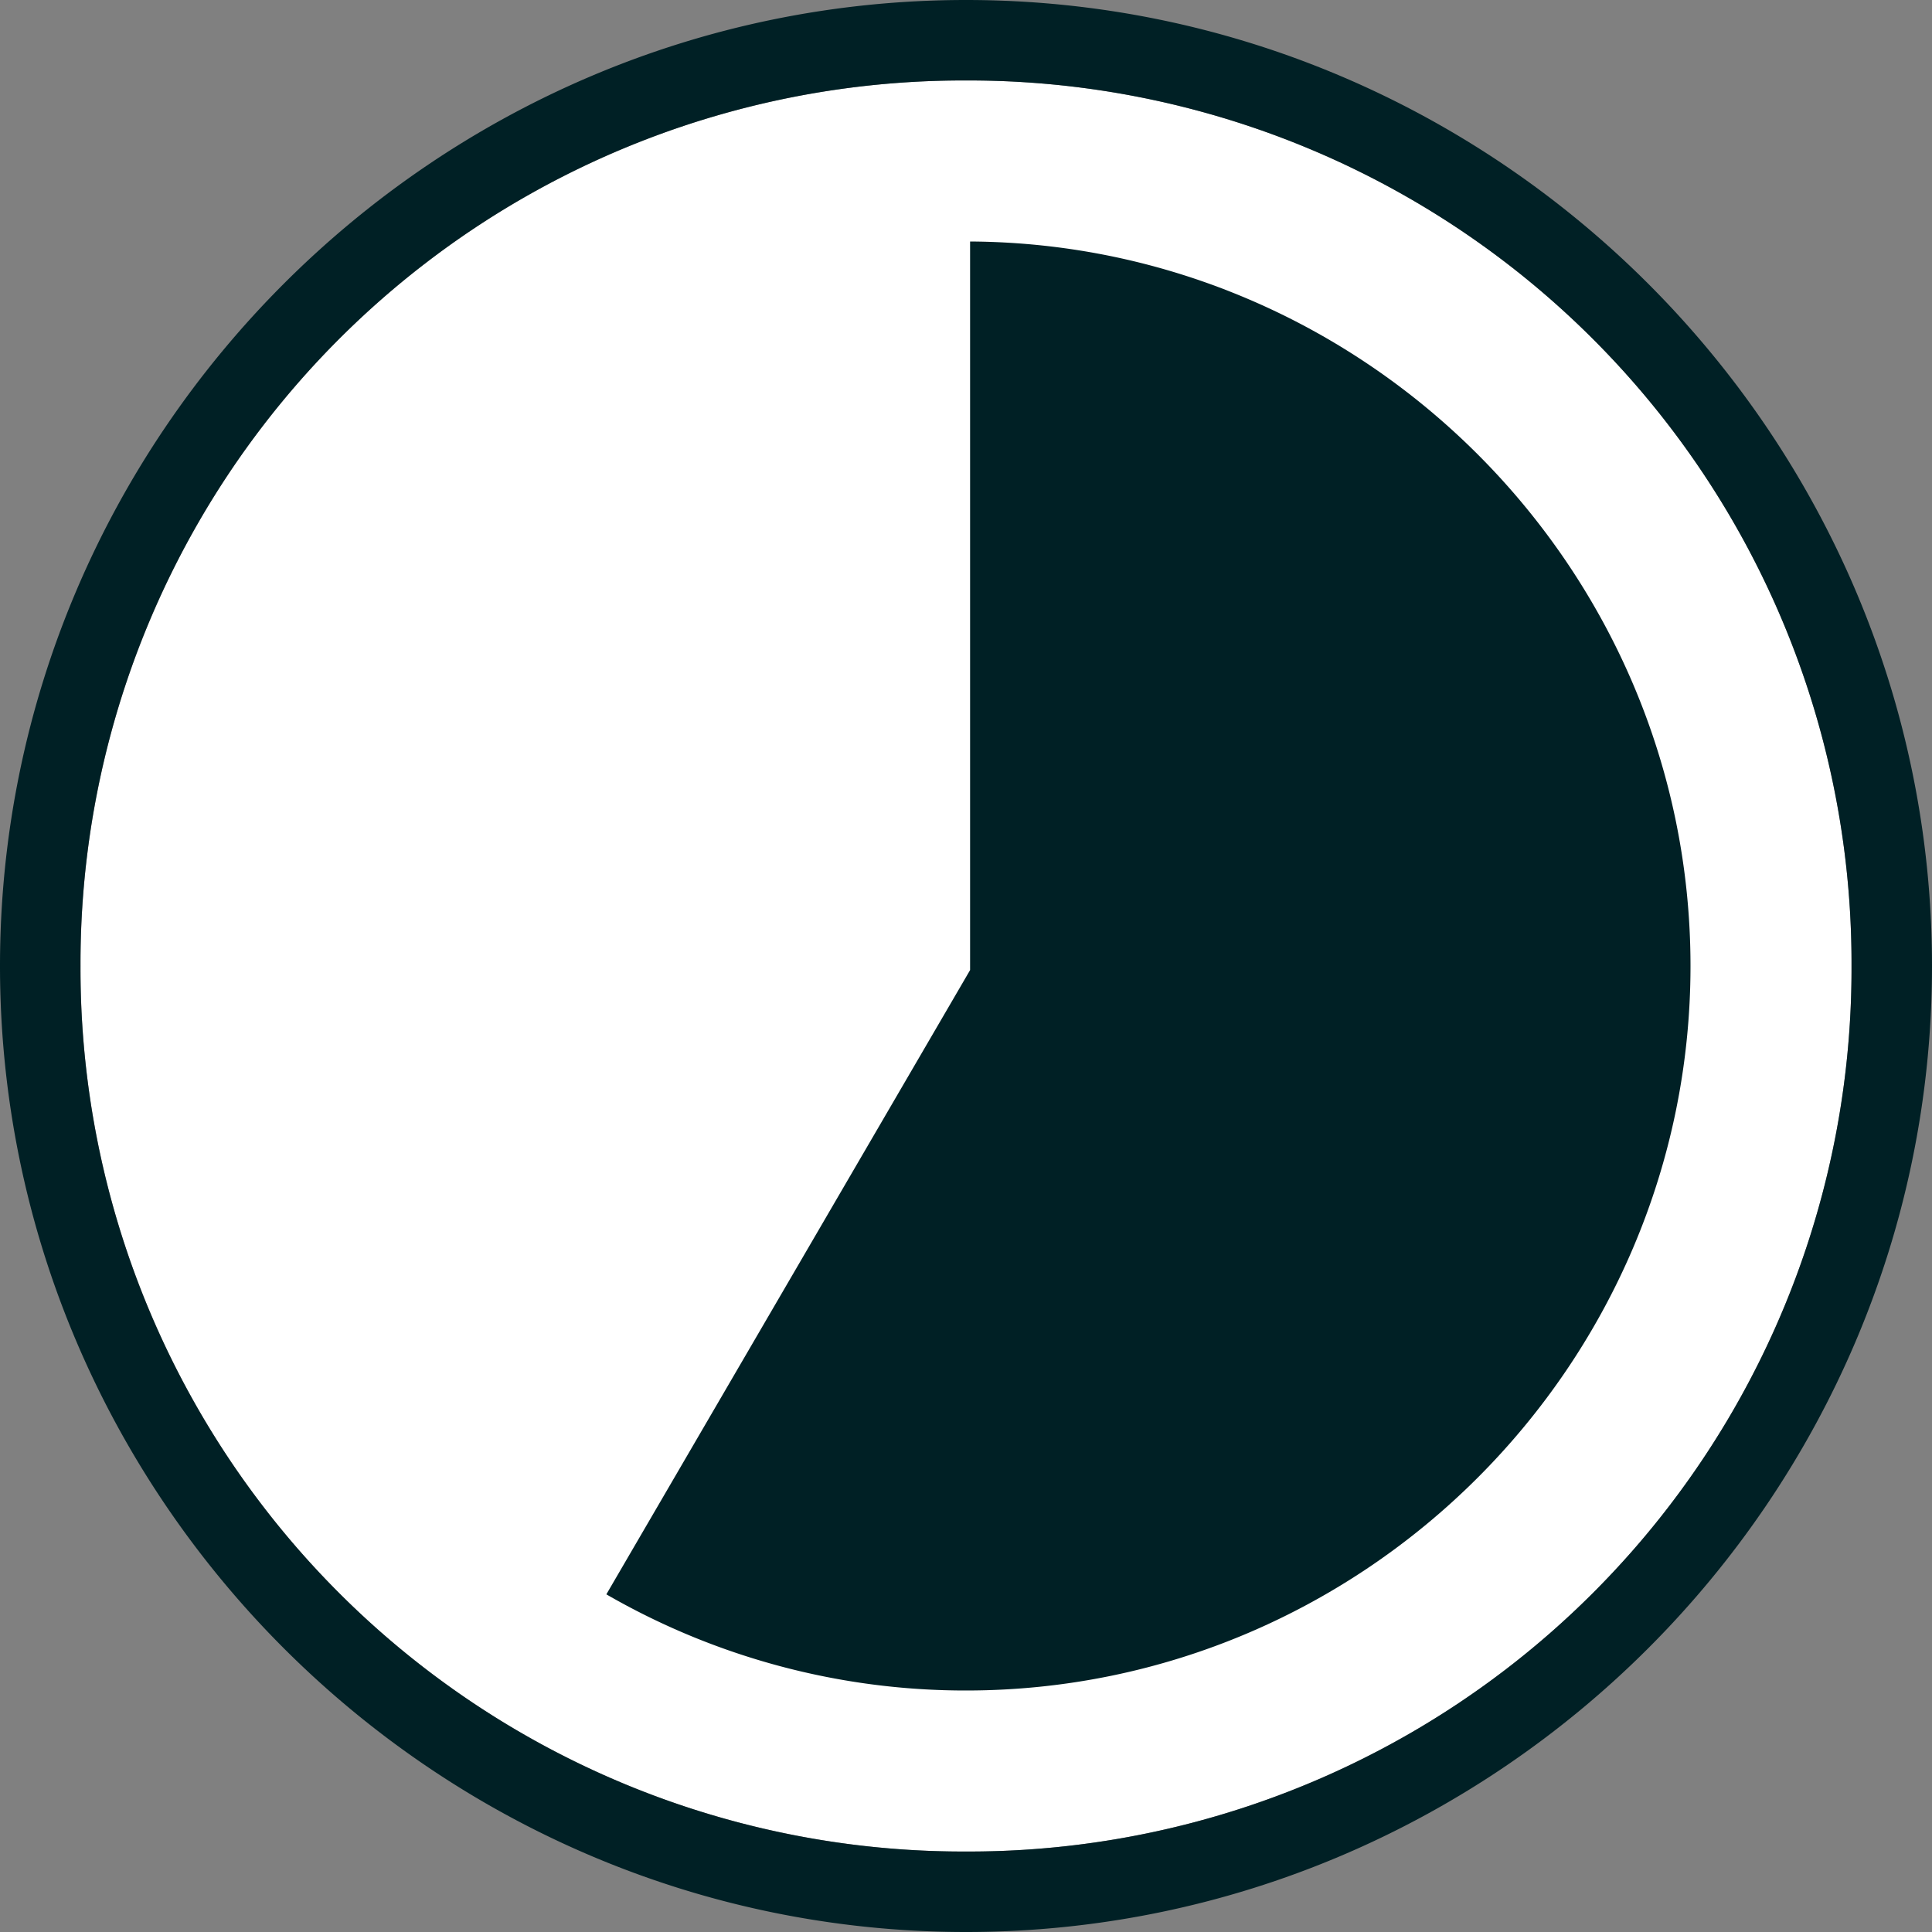 <svg xmlns='http://www.w3.org/2000/svg' fill='none' viewBox='0 0 26 26'><rect x="0" y="0" width="26" height="26" fill="#808080" stroke="none"/><path fill='#fff' d='M13 1.083A11.88 11.88 0 0 1 24.917 13 11.88 11.88 0 0 1 13 24.917 11.88 11.88 0 0 1 1.084 13 11.88 11.88 0 0 1 13 1.083'/><path fill='#002025' d='M13 1.083A11.88 11.88 0 0 1 24.917 13 11.88 11.88 0 0 1 13 24.917 11.88 11.88 0 0 1 1.083 13 11.88 11.88 0 0 1 13 1.083M13 0C5.85 0 0 5.85 0 13s5.85 13 13 13 13-5.85 13-13S20.15 0 13 0'/><path fill='#002025' d='M8.16 21.456A9.67 9.67 0 0 0 13 22.75c5.363 0 9.75-4.387 9.75-9.75 0-5.344-4.358-9.72-9.695-9.75v9.805z'/></svg>